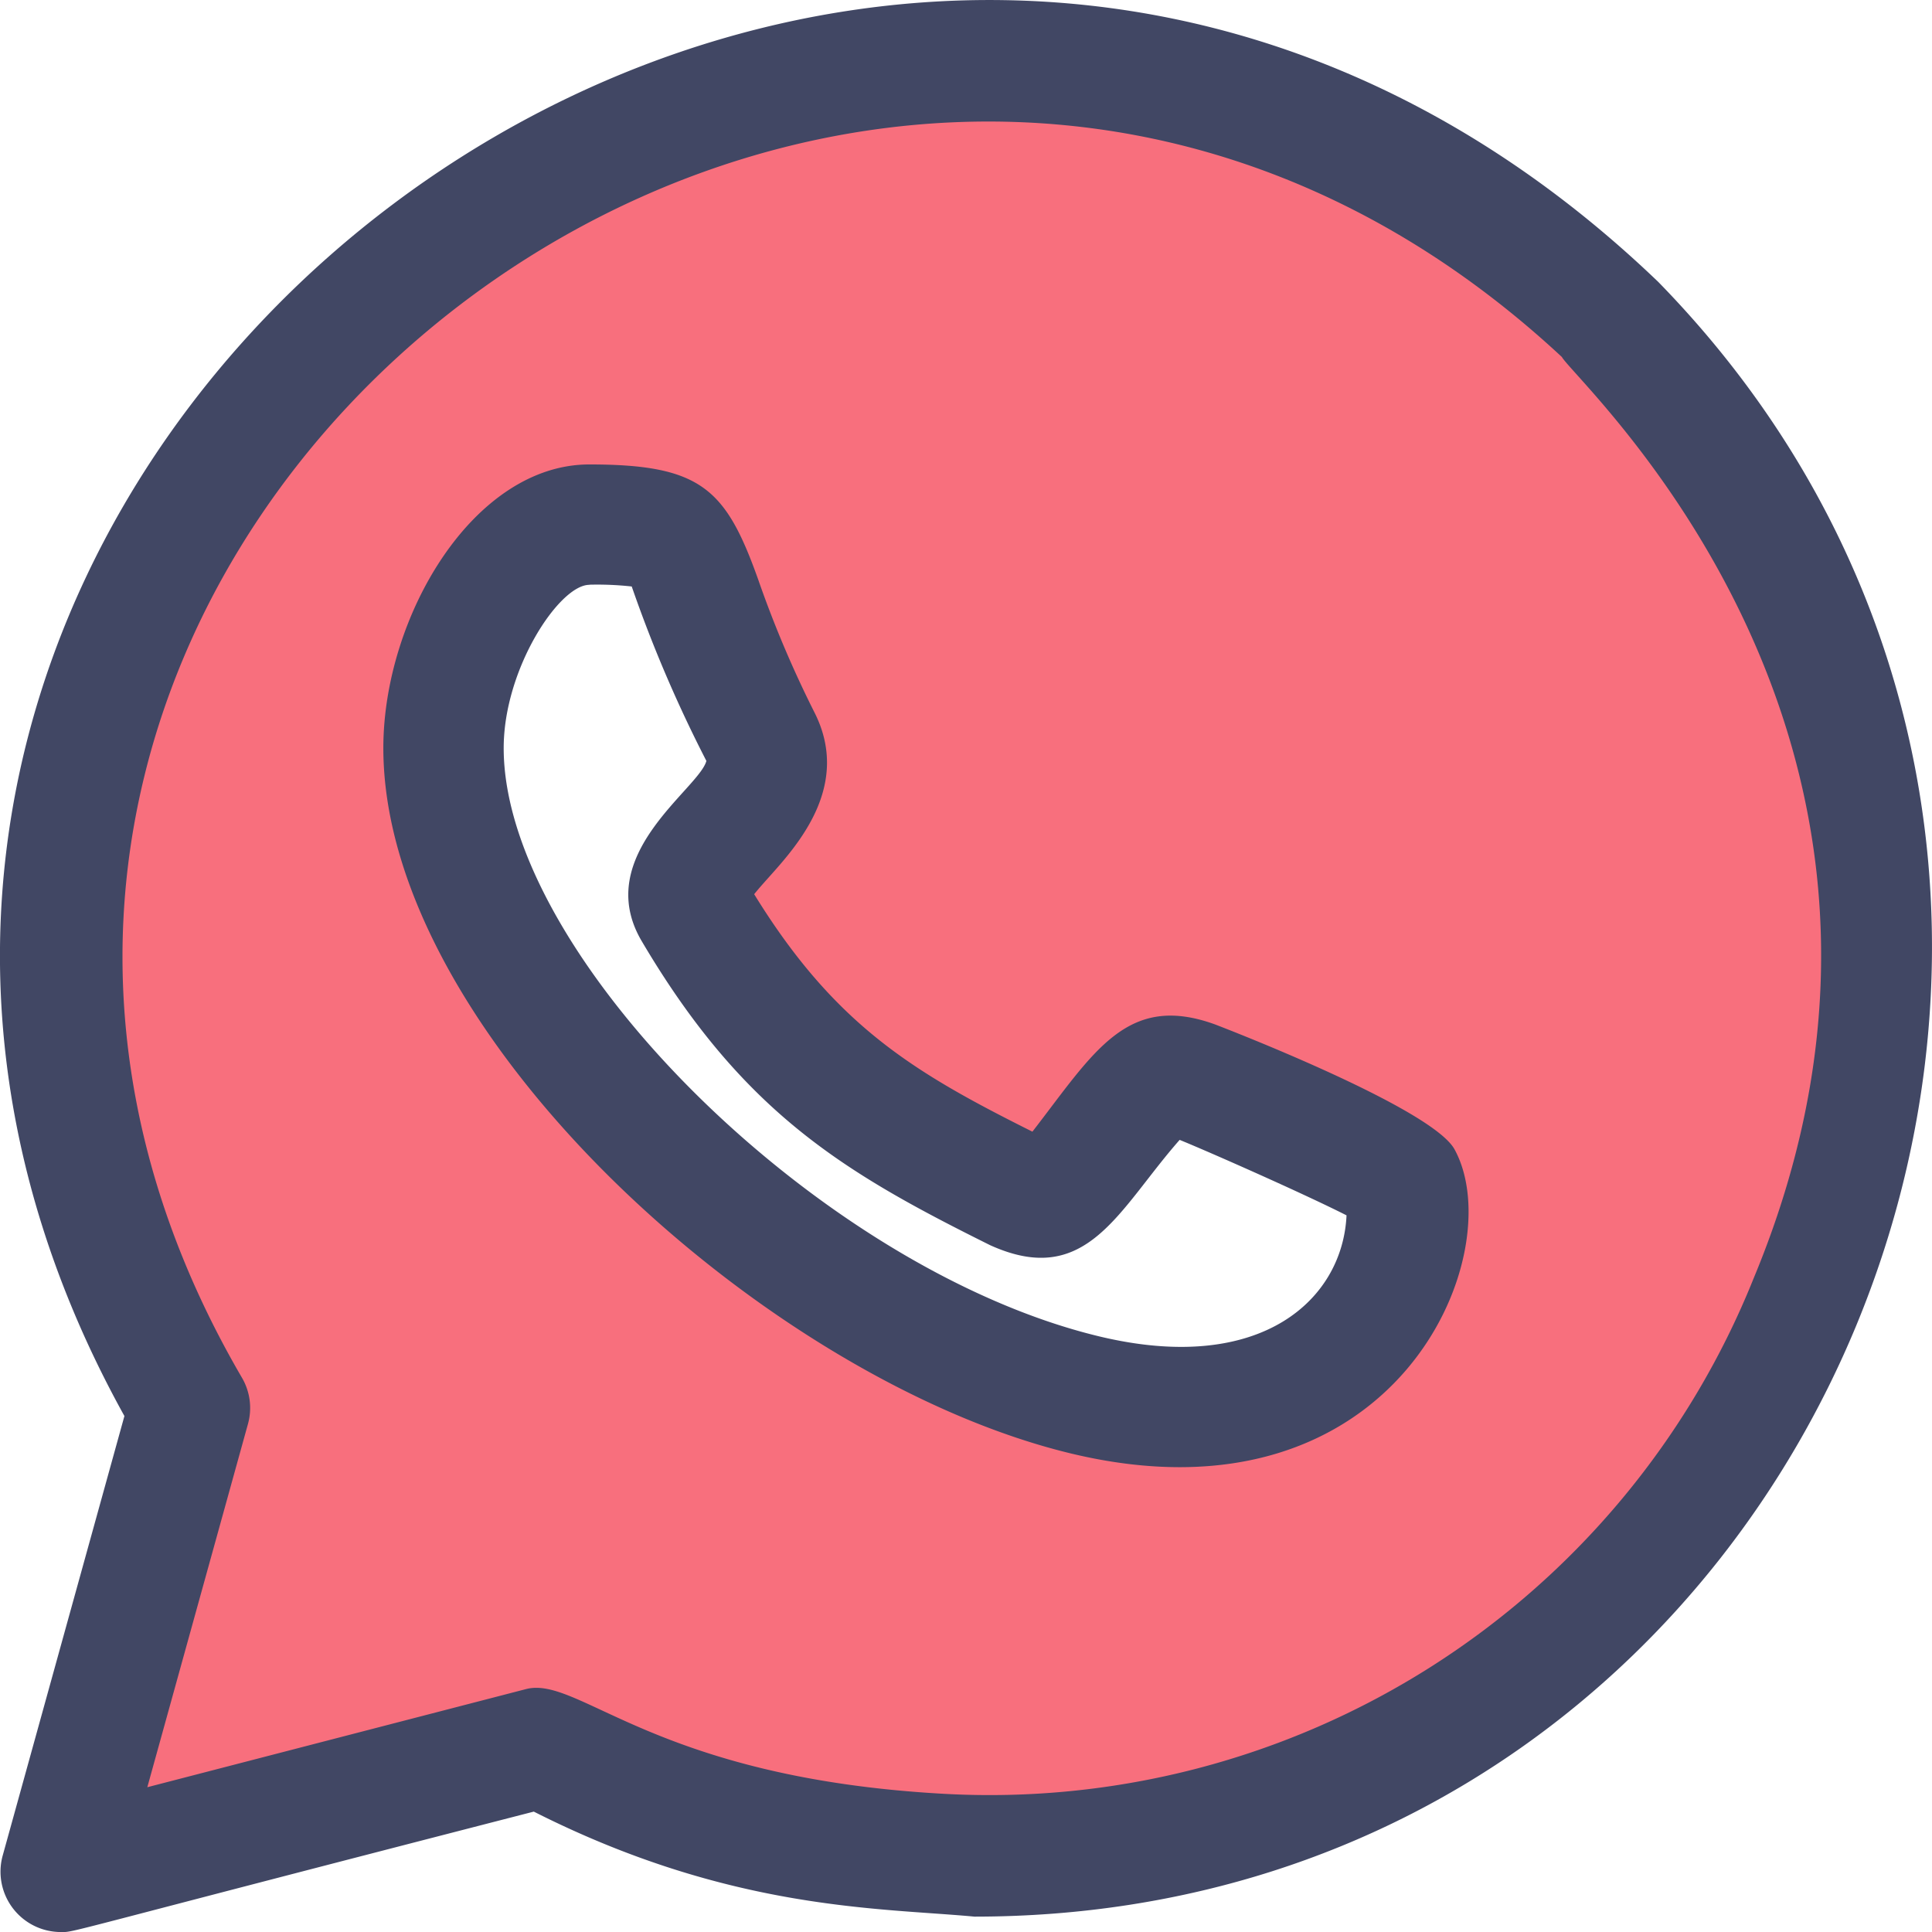 <svg xmlns="http://www.w3.org/2000/svg" width="48" height="48" viewBox="0 0 48 48">
  <g id="whatsapp" transform="translate(-0.051 0.034)">
    <path id="Path_4496" data-name="Path 4496" d="M39.979,7.167l.028-.074C25.2-7.113.7,3.186.695,23.23A22.482,22.482,0,0,0,3.767,34.592L.5,46.371l12.2-3.157A24.357,24.357,0,0,0,23.7,45.98c20.472,0,30.663-24.589,16.277-38.813ZM34.165,31.5c-4.47,8.765-23.62-4.336-23.62-13.484a6.467,6.467,0,0,1,2.071-4.848,3.134,3.134,0,0,1,2.71-.674c1.551,0,1.457,1.954,3.158,5.321a1.07,1.07,0,0,1,.05,1.027c-1.207,2.258-2.334,2.188-1.74,3.2A17.8,17.8,0,0,0,20.084,26.1a16.171,16.171,0,0,0,4.761,2.91c1.284.576,1.2-.285,3.15-2.423a.984.984,0,0,1,1.334-.293,47.16,47.16,0,0,1,5.189,2.421,3.668,3.668,0,0,1-.354,2.788Z" transform="translate(0.447 0.531)" fill="rgba(246,75,93,0.8)"/>
    <path id="Path_4497" data-name="Path 4497" d="M21.862,30.333c8.077,1.923,10.919-4.986,9.5-7.565-.57-1.029-5.7-3.006-5.945-3.1-2.2-.8-3.016.694-4.541,2.663-2.93-1.466-4.894-2.621-6.913-5.9.114-.142.265-.309.379-.437.706-.79,2.028-2.262,1.127-4.063a27.346,27.346,0,0,1-1.412-3.335c-.8-2.236-1.416-2.842-4.184-2.842C6.986,5.75,4.75,9.537,4.75,12.8,4.75,19.916,14.319,28.532,21.862,30.333ZM9.868,8.742a7.845,7.845,0,0,1,1.053.044,33.278,33.278,0,0,0,1.855,4.334c-.187.7-2.85,2.341-1.615,4.463,2.523,4.284,5.048,5.77,8.666,7.569,2.409,1.089,3.179-.884,4.707-2.617.708.287,3.1,1.344,4.146,1.875-.094,2.066-2.088,3.973-6.123,3.012C15.631,25.768,7.74,17.978,7.74,12.8c0-1.97,1.384-4.055,2.128-4.055Z" transform="translate(4.825 5.751)" fill="#414764"/>
    <path id="Path_4498" data-name="Path 4498" d="M.116,46.074a1.5,1.5,0,0,0,1.452,1.893c.362,0-.229.092,11.745-2.992,4.875,2.465,8.58,2.387,10.946,2.609,21.2,0,31.583-25.674,16.993-40.612-20-19.194-51.143,4.659-38.11,28.175ZM38.855,8.835c.347.63,10.313,9.555,4.764,22.892A20.451,20.451,0,0,1,23.486,44.532c-7.186-.4-9.046-2.946-10.37-2.6L3.711,44.369l2.5-9.023A1.487,1.487,0,0,0,6.065,34.2C-5.952,13.609,21.22-7.561,38.855,8.835Z" transform="translate(0 0)" fill="#414764"/>
  </g>
</svg>
